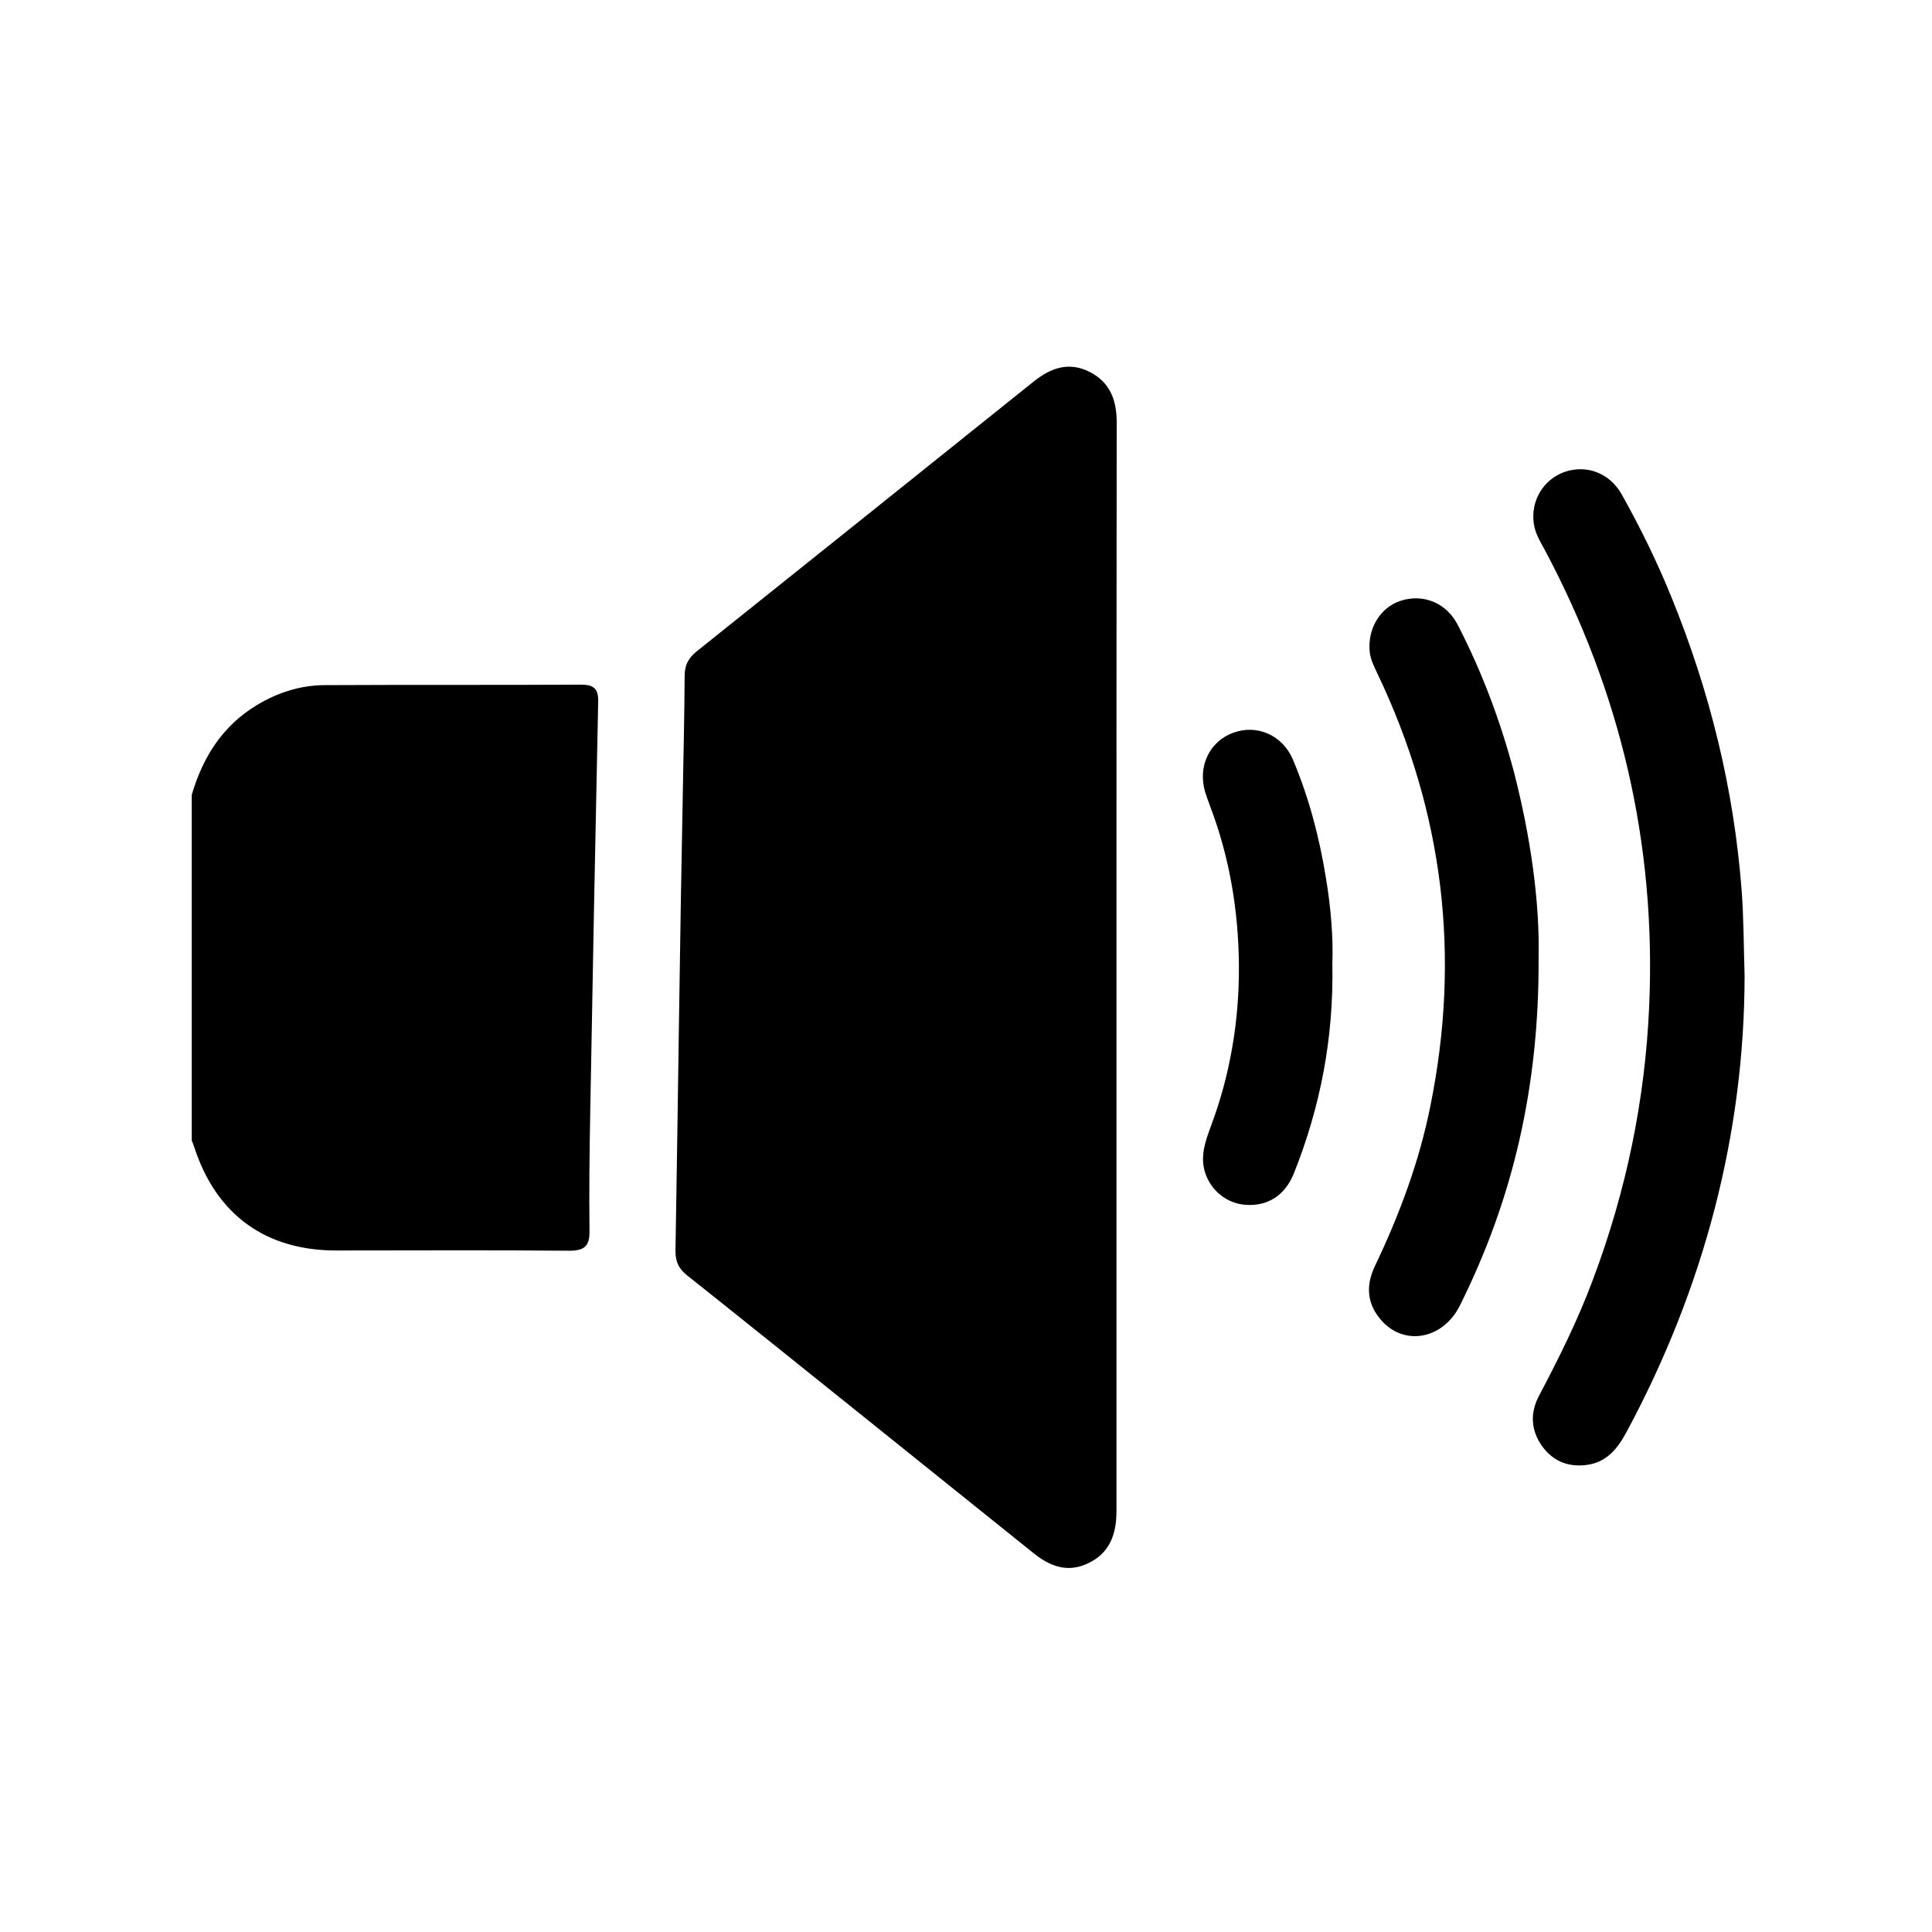 <?xml version="1.0" encoding="utf-8"?>
<!-- Generator: Adobe Illustrator 28.3.0, SVG Export Plug-In . SVG Version: 6.00 Build 0)  -->
<svg version="1.1" id="Laag_1" xmlns="http://www.w3.org/2000/svg" xmlns:xlink="http://www.w3.org/1999/xlink" x="0px" y="0px"
	 viewBox="0 0 80 80" style="enable-background:new 0 0 80 80;" xml:space="preserve">
<g>
	<path d="M7.94,32.91c0.46-1.56,1.27-2.85,2.69-3.71c0.86-0.52,1.79-0.82,2.79-0.83c3.55-0.02,7.1,0,10.65-0.02
		c0.51,0,0.71,0.17,0.7,0.69c-0.12,5.68-0.23,11.36-0.33,17.04c-0.03,1.63-0.05,3.26-0.03,4.89c0.01,0.63-0.21,0.82-0.84,0.82
		c-3.22-0.03-6.43-0.01-9.65-0.01c-2.92,0-4.96-1.48-5.87-4.26c-0.03-0.1-0.07-0.19-0.11-0.29C7.94,42.45,7.94,37.68,7.94,32.91z"/>
	<path d="M46.23,40.07c0,7.5,0,15.01,0,22.51c0,0.95-0.28,1.74-1.19,2.16c-0.85,0.4-1.58,0.11-2.26-0.44
		c-2.61-2.1-5.22-4.19-7.82-6.28c-2.17-1.74-4.33-3.48-6.51-5.21c-0.35-0.28-0.48-0.57-0.48-1.01c0.11-6.44,0.18-12.87,0.31-19.31
		c0.03-1.5,0.06-3.01,0.07-4.51c0-0.44,0.16-0.74,0.5-1.01c4.65-3.72,9.3-7.44,13.95-11.17c0.7-0.56,1.45-0.84,2.32-0.4
		c0.85,0.43,1.12,1.18,1.12,2.08C46.23,25.02,46.23,32.54,46.23,40.07z"/>
	<path d="M72.24,40.42c-0.01,6.49-1.66,12.87-4.88,18.86c-0.37,0.69-0.82,1.27-1.66,1.38c-0.77,0.1-1.41-0.16-1.86-0.8
		c-0.46-0.66-0.48-1.37-0.11-2.07c0.83-1.57,1.62-3.16,2.24-4.83c1.37-3.65,2.15-7.41,2.32-11.31c0.29-6.7-1.18-12.98-4.33-18.89
		c-0.19-0.35-0.4-0.69-0.45-1.09c-0.13-0.94,0.4-1.82,1.28-2.13c0.9-0.31,1.86,0.04,2.36,0.93c0.77,1.37,1.46,2.78,2.05,4.23
		c1.6,3.92,2.6,7.97,2.92,12.2C72.2,37.97,72.2,39.03,72.24,40.42z"/>
	<path d="M63.71,39.64c0.03,5.37-1.07,10.03-3.26,14.42c-0.73,1.46-2.43,1.71-3.36,0.48c-0.51-0.66-0.51-1.39-0.15-2.13
		c1.01-2.12,1.83-4.31,2.29-6.62c1.26-6.21,0.54-12.17-2.19-17.89c-0.13-0.28-0.28-0.56-0.32-0.88c-0.11-0.97,0.42-1.86,1.27-2.14
		c0.94-0.31,1.91,0.08,2.38,1.01c1,1.94,1.76,3.97,2.32,6.08C63.38,34.65,63.76,37.35,63.71,39.64z"/>
	<path d="M55.17,39.9c0.06,3.13-0.51,5.96-1.59,8.68c-0.37,0.92-1.08,1.37-1.99,1.31c-0.79-0.05-1.47-0.6-1.7-1.37
		c-0.19-0.64,0.01-1.23,0.23-1.83c0.82-2.17,1.2-4.43,1.18-6.75c-0.02-2.22-0.38-4.4-1.17-6.5c-0.08-0.21-0.16-0.43-0.23-0.65
		c-0.31-1.06,0.18-2.09,1.17-2.45c0.98-0.36,2.04,0.1,2.47,1.12c0.66,1.57,1.09,3.2,1.36,4.87C55.11,37.58,55.21,38.83,55.17,39.9z"
		/>
</g>
</svg>
